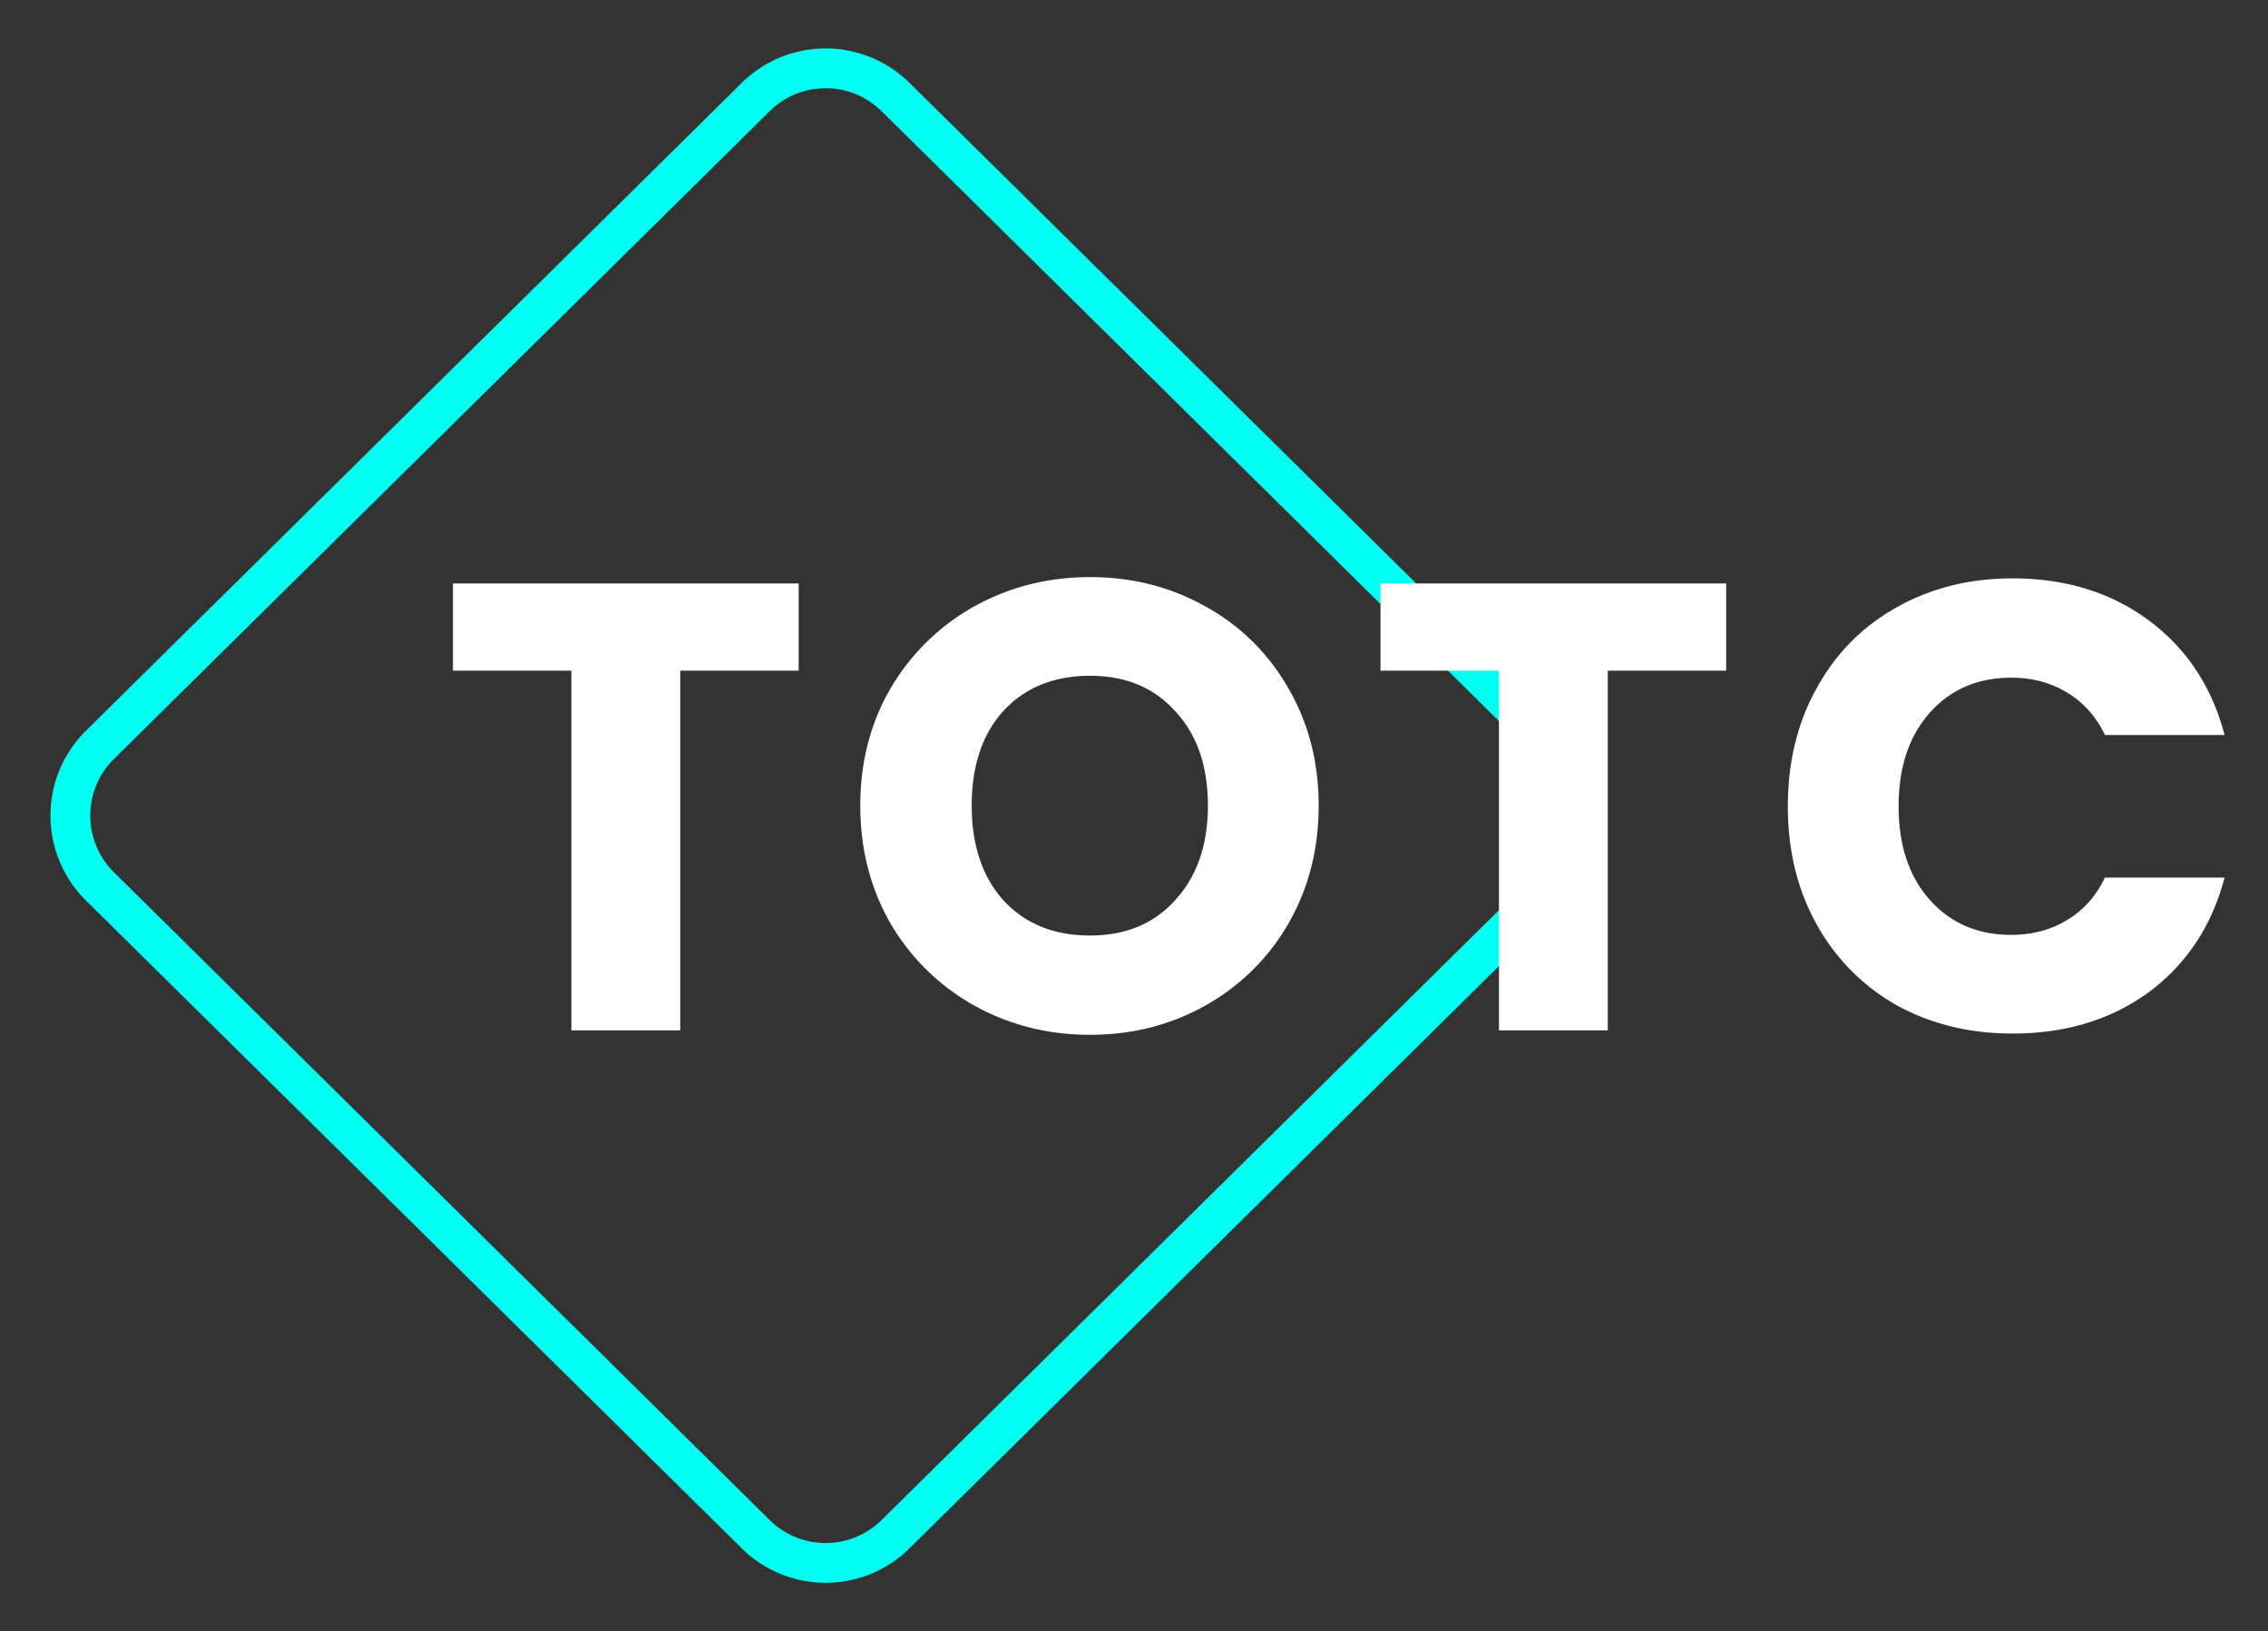 <svg width="114" height="82" fill="none" xmlns="http://www.w3.org/2000/svg"><rect width="100%" height="100%" fill="#333333" stroke="none"/><path d="M37.986 4.877a5 5 0 0 1 7.028 0l32.963 32.566a5 5 0 0 1 0 7.114L45.014 77.123a5 5 0 0 1-7.028 0L5.023 44.557a5 5 0 0 1 0-7.114L37.986 4.877Z" stroke="#00FFF0" stroke-width="2"/><path d="M40.144 29.331v4.384h-5.952v18.08H28.72v-18.08h-5.952v-4.384h17.376Zm14.65 22.688c-2.112 0-4.053-.49-5.824-1.472a11.19 11.19 0 0 1-4.192-4.096c-1.024-1.77-1.536-3.755-1.536-5.952s.512-4.17 1.536-5.92a11.198 11.198 0 0 1 4.192-4.096c1.77-.981 3.712-1.472 5.824-1.472 2.112 0 4.043.49 5.792 1.472a10.664 10.664 0 0 1 4.16 4.096c1.024 1.75 1.536 3.723 1.536 5.92s-.512 4.181-1.536 5.952a10.956 10.956 0 0 1-4.16 4.096c-1.75.982-3.68 1.472-5.792 1.472Zm0-4.992c1.792 0 3.222-.597 4.288-1.792 1.088-1.194 1.632-2.773 1.632-4.736 0-1.984-.544-3.563-1.632-4.736-1.066-1.194-2.496-1.792-4.288-1.792-1.813 0-3.264.587-4.352 1.76-1.066 1.173-1.6 2.763-1.6 4.768 0 1.984.534 3.573 1.6 4.768 1.088 1.173 2.539 1.76 4.352 1.76Zm31.972-17.696v4.384h-5.952v18.08h-5.471v-18.08H69.39v-4.384h17.376Zm3.099 11.2c0-2.218.48-4.192 1.44-5.92.96-1.75 2.293-3.104 4-4.064 1.728-.981 3.68-1.472 5.856-1.472 2.666 0 4.949.704 6.848 2.112 1.898 1.408 3.168 3.328 3.808 5.76h-6.016c-.448-.939-1.088-1.653-1.92-2.144-.811-.49-1.739-.736-2.784-.736-1.686 0-3.05.587-4.096 1.76-1.046 1.174-1.568 2.742-1.568 4.704 0 1.963.522 3.53 1.568 4.704 1.045 1.173 2.41 1.76 4.096 1.76 1.045 0 1.973-.245 2.784-.736.832-.49 1.472-1.205 1.92-2.144h6.016c-.64 2.432-1.91 4.352-3.808 5.76-1.899 1.387-4.182 2.08-6.848 2.08-2.176 0-4.128-.48-5.856-1.44a10.464 10.464 0 0 1-4-4.064c-.96-1.728-1.44-3.701-1.44-5.92Z" fill="#fff"/></svg>